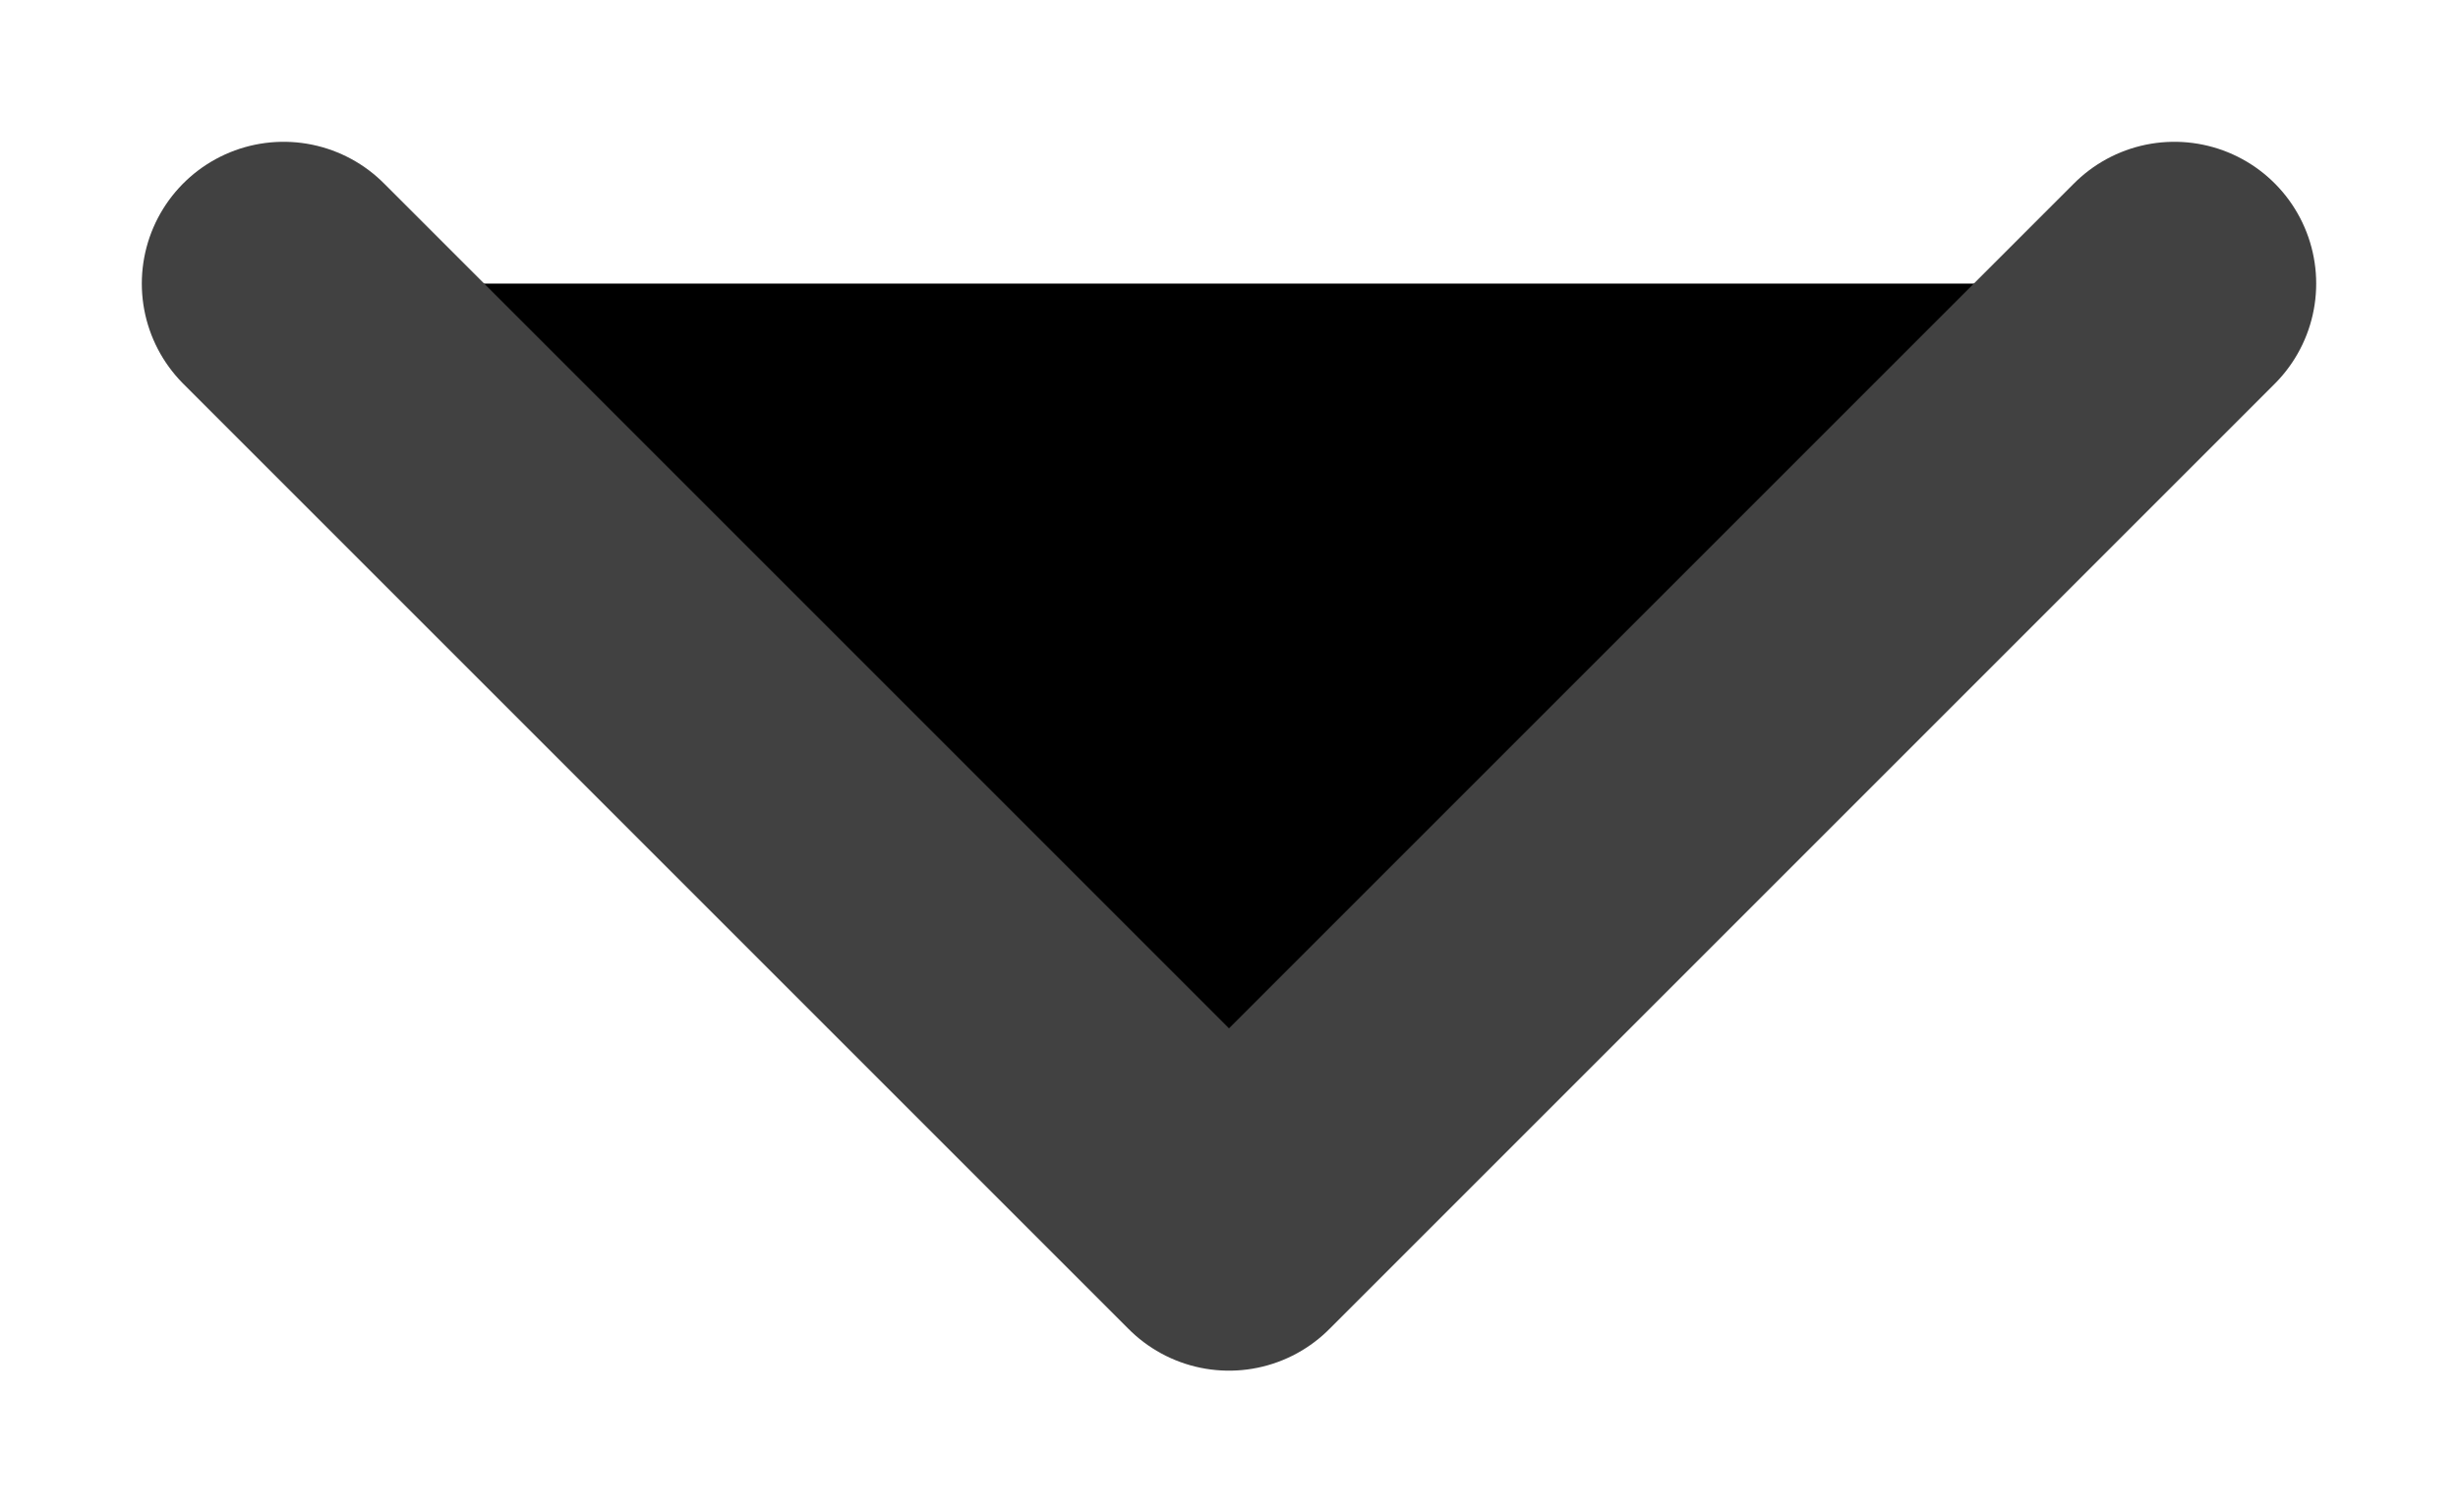 <svg width="13" height="8" viewBox="0 0 13 8"  xmlns="http://www.w3.org/2000/svg">
<path d="M1.5 1.5L6.5 6.5L11.5 1.5" stroke="#414141" stroke-width="1.5" stroke-linecap="round" stroke-linejoin="round"/>
</svg>
